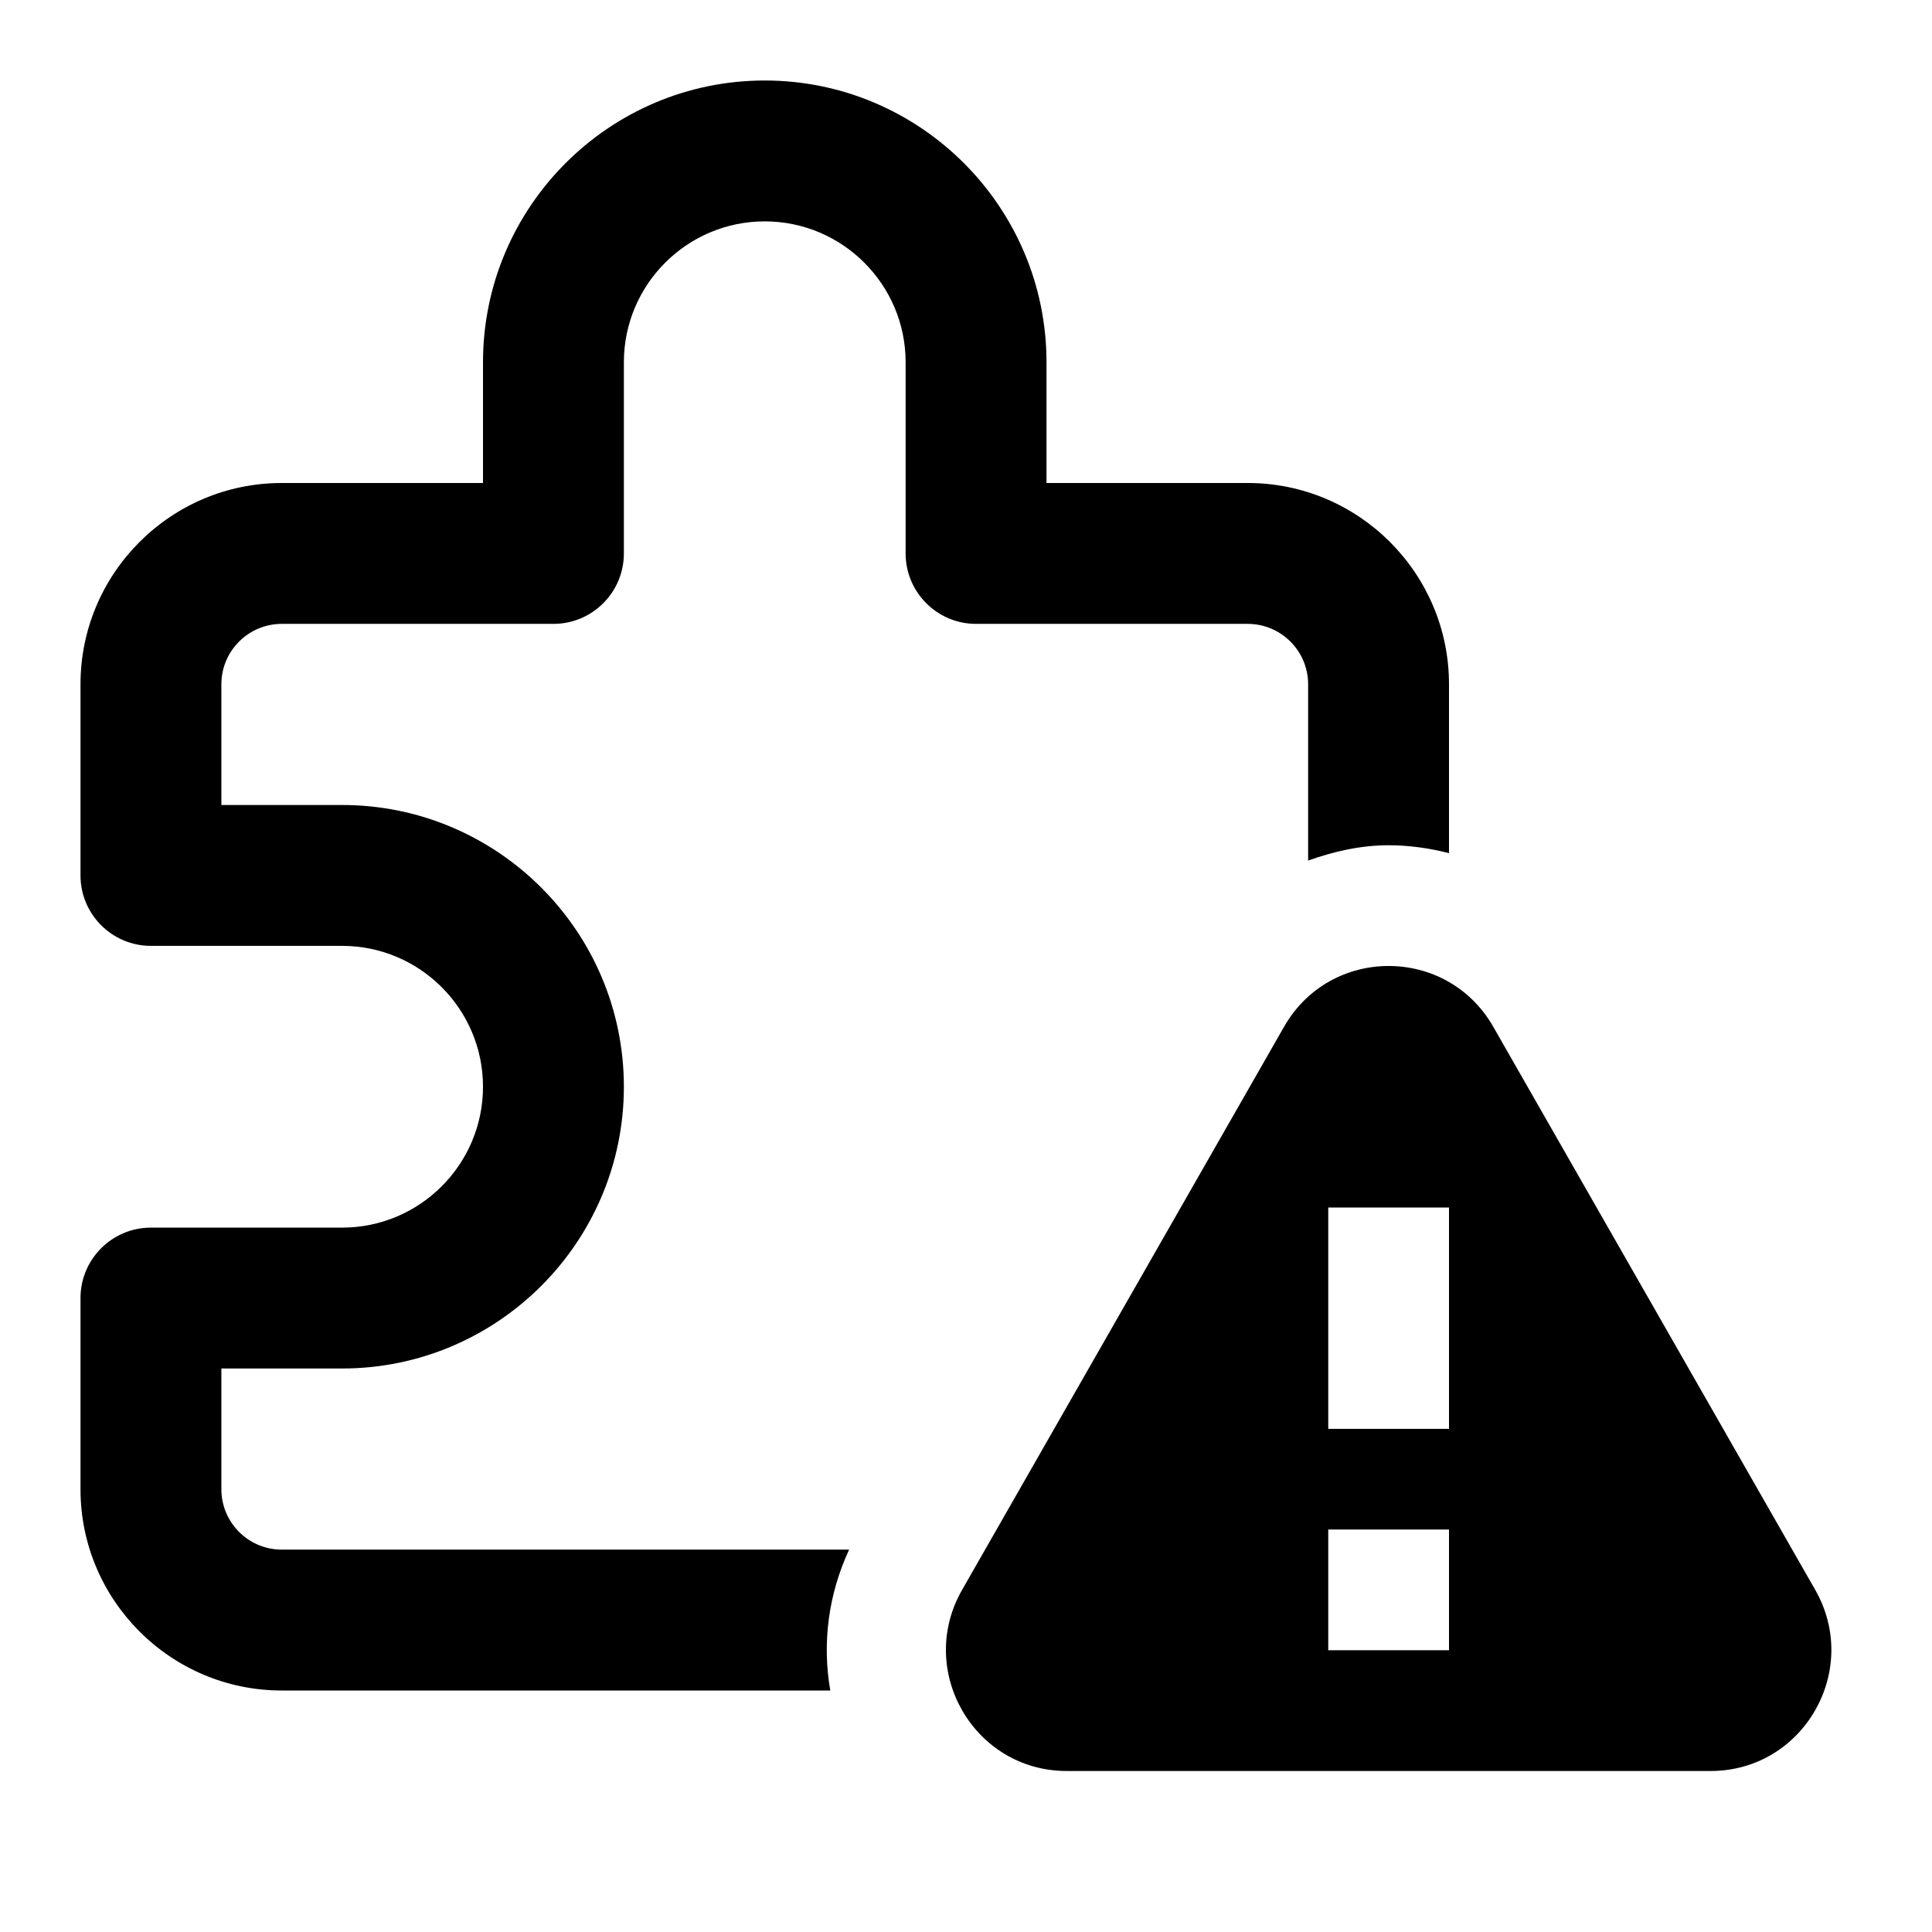 <svg width="24" height="24" viewBox="0 0 24 24" fill="none" xmlns="http://www.w3.org/2000/svg">
<path fill-rule="evenodd" clip-rule="evenodd" d="M18.55 12.755L22.549 19.749C23.122 20.751 22.401 22 21.25 22H13.251C12.099 22 11.378 20.751 11.952 19.749L15.951 12.755C16.526 11.748 17.974 11.748 18.55 12.755ZM18 15H16.5V17.75H18V15ZM18 19H16.5V20.5H18V19Z" fill="black"/>
<path d="M10.548 19.25H3.5C3.087 19.25 2.75 18.914 2.75 18.5V17H4.25C6.18 17 7.75 15.43 7.75 13.5C7.75 11.57 6.18 10 4.25 10H2.75V8.5C2.75 8.086 3.087 7.75 3.5 7.75H6.875C7.358 7.75 7.75 7.358 7.75 6.875V4.5C7.75 3.535 8.535 2.75 9.5 2.75C10.465 2.75 11.25 3.535 11.25 4.5V6.875C11.25 7.358 11.642 7.75 12.125 7.75H15.5C15.913 7.75 16.25 8.086 16.25 8.5V10.69C16.567 10.578 16.898 10.5 17.25 10.5C17.508 10.5 17.759 10.537 18 10.598V8.5C18 7.122 16.879 6 15.5 6H13V4.5C13 2.57 11.43 1 9.5 1C7.57 1 6 2.57 6 4.5V6H3.5C2.121 6 1 7.122 1 8.5V10.875C1 11.358 1.392 11.75 1.875 11.75H4.25C5.215 11.75 6 12.535 6 13.5C6 14.465 5.215 15.25 4.25 15.25H1.875C1.392 15.25 1 15.642 1 16.125V18.5C1 19.878 2.121 21 3.5 21H10.314C10.212 20.411 10.289 19.809 10.548 19.25Z" fill="black"/>
</svg>
